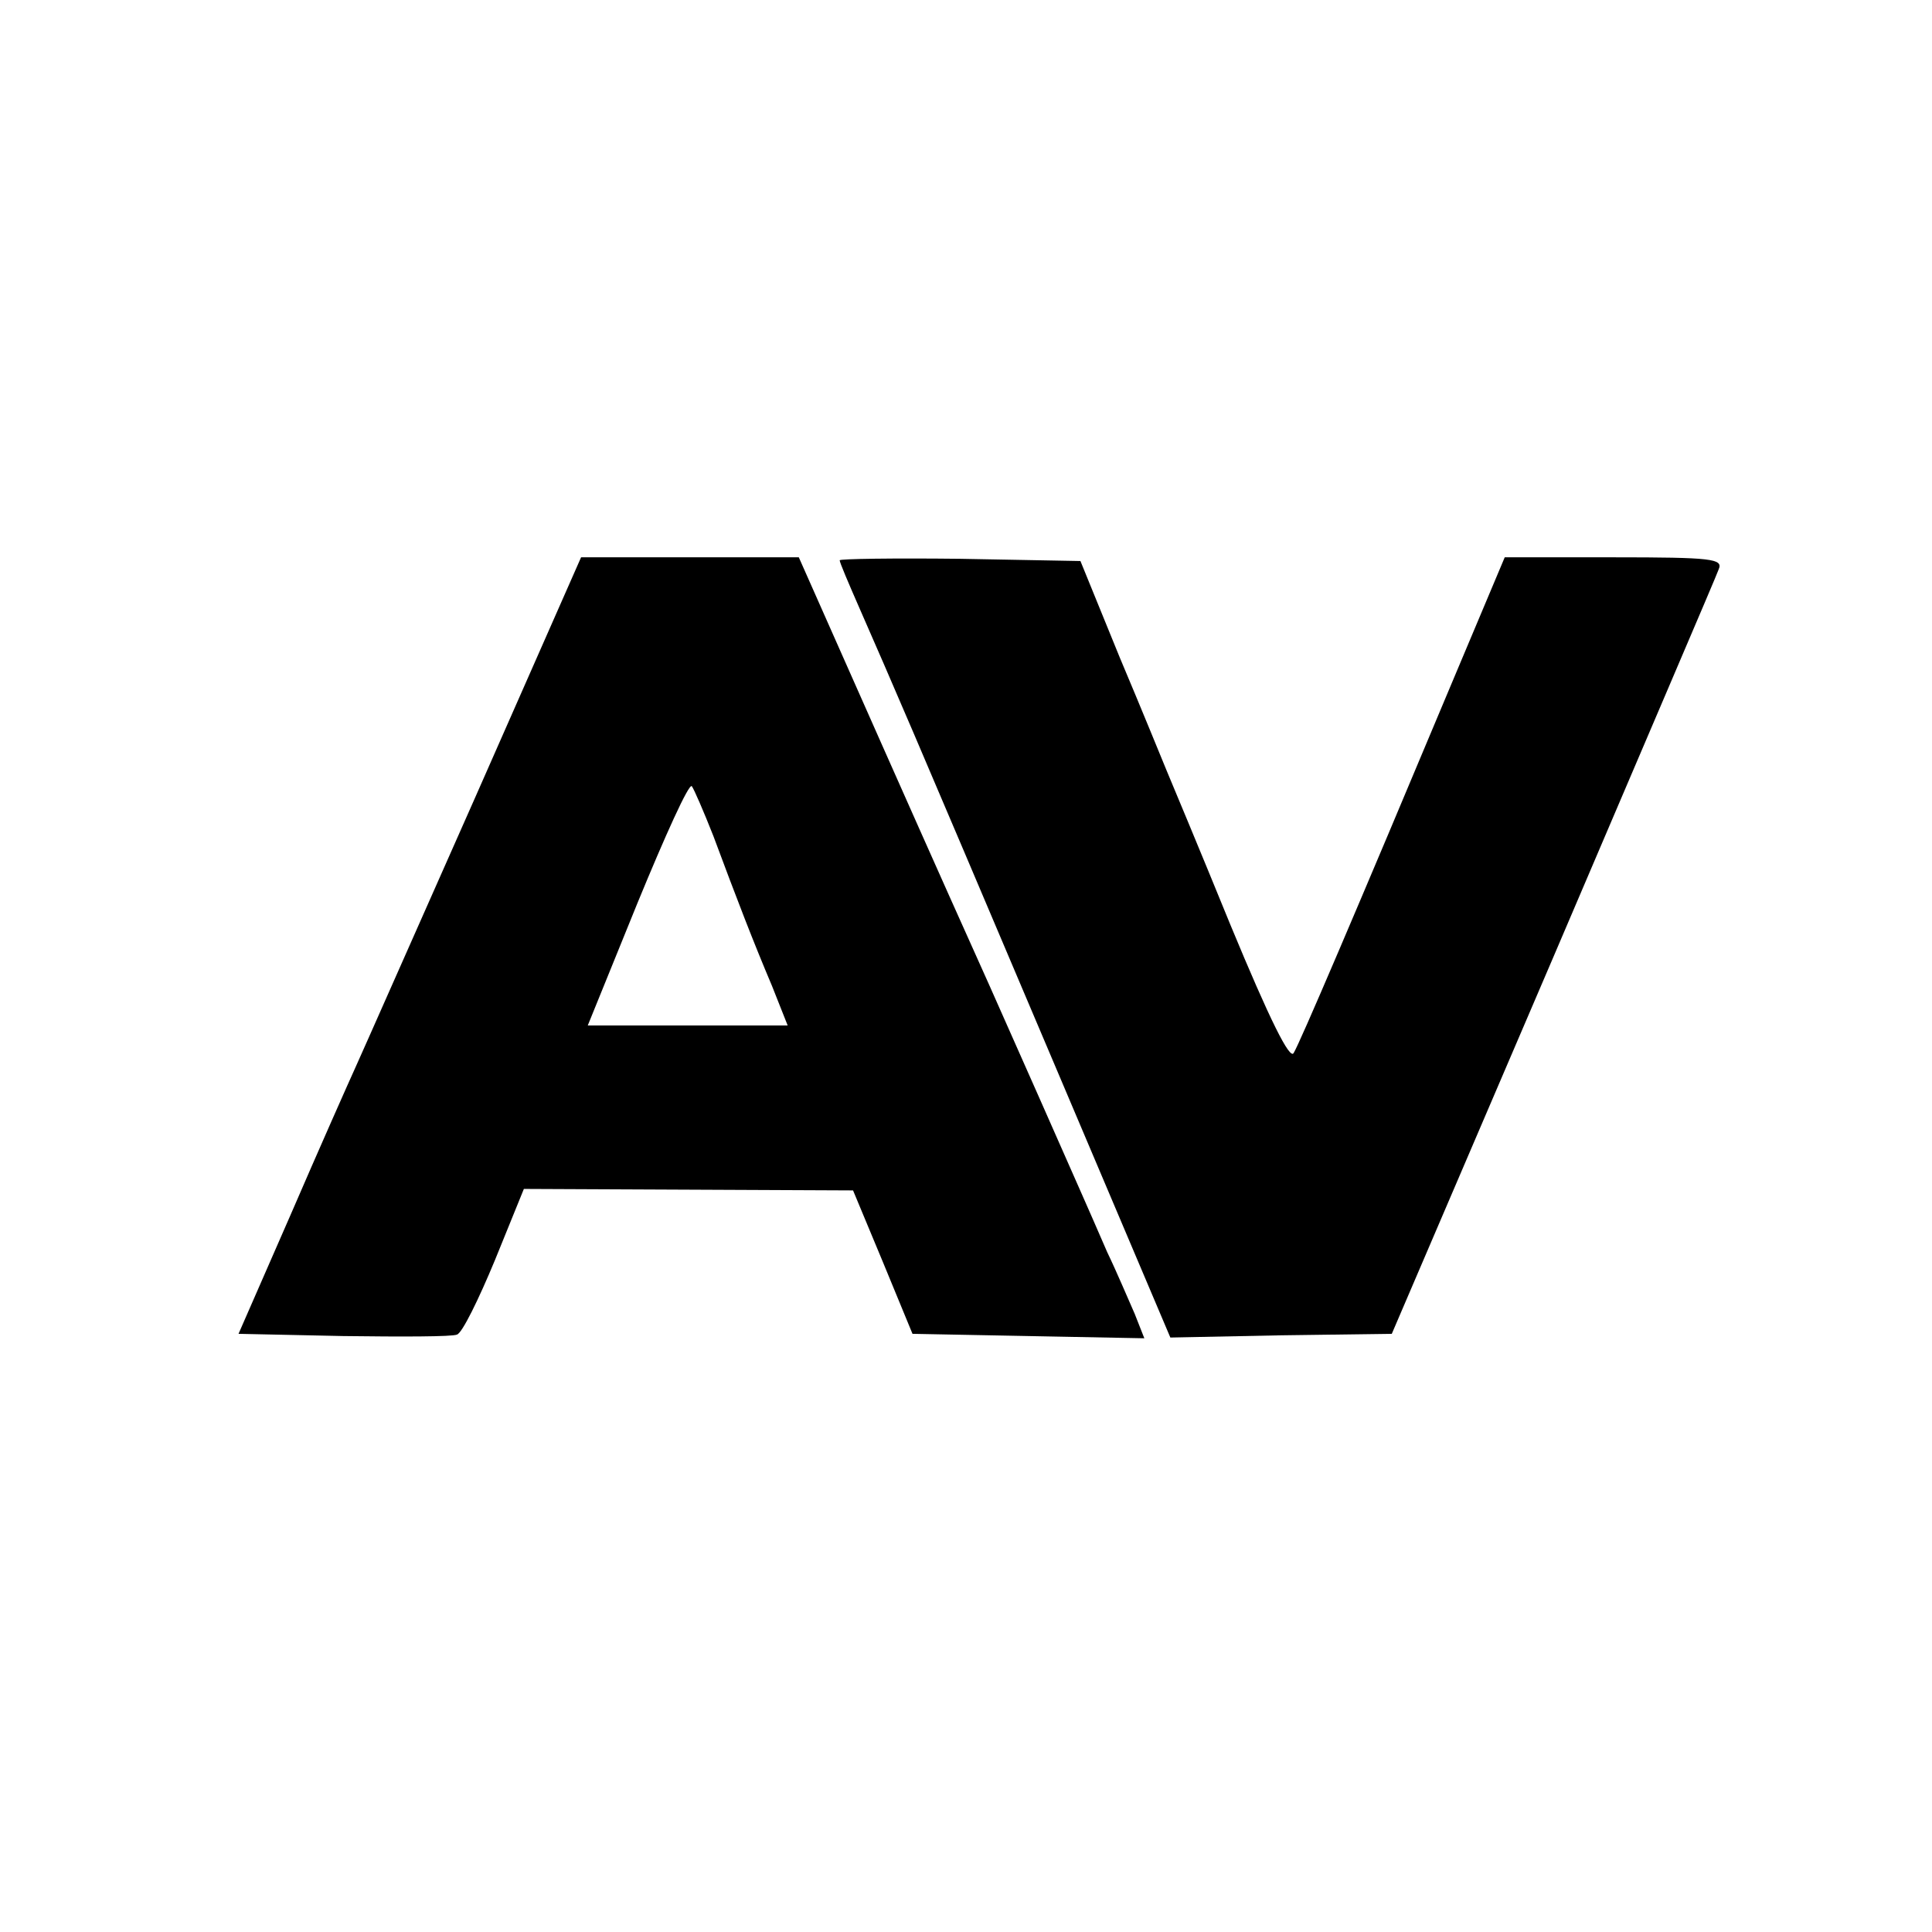 <?xml version="1.0" standalone="no"?>
<!DOCTYPE svg PUBLIC "-//W3C//DTD SVG 20010904//EN"
 "http://www.w3.org/TR/2001/REC-SVG-20010904/DTD/svg10.dtd">
<svg version="1.0" xmlns="http://www.w3.org/2000/svg"
 width="260pt" height="260pt" viewBox="0 0 260 260"
 preserveAspectRatio="xMidYMid meet">
<g transform="translate(0,260) scale(0.1,-0.1)"
fill="#000000" stroke="none">
<path d="M640 1528 c-79 -178 -151 -341 -161 -363 -10 -22 -50 -112 -88 -200
l-70 -160 141 -3 c78 -1 147 -1 153 2 7 2 29 47 51 100 l39 96 221 -1 222 -1
40 -96 40 -97 156 -3 156 -3 -13 33 c-8 18 -24 56 -37 83 -12 28 -28 64 -35
80 -18 41 -91 206 -124 280 -15 33 -79 176 -142 318 l-114 257 -146 0 -147 0
-142 -322z m320 -53 c32 -86 54 -143 79 -202 l21 -53 -134 0 -135 0 67 165
c37 90 69 161 73 157 3 -4 16 -34 29 -67z"/>
<path d="M1130 1846 c0 -3 12 -31 26 -63 52 -119 55 -125 265 -620 l154 -363
149 3 149 2 217 506 c119 279 220 514 223 523 6 14 -9 16 -141 16 l-147 0 -64
-152 c-140 -334 -212 -502 -220 -515 -5 -10 -32 44 -85 172 -42 103 -81 196
-86 208 -5 12 -33 81 -63 152 l-53 130 -162 3 c-89 1 -162 0 -162 -2z"/>
</g>
</svg>
